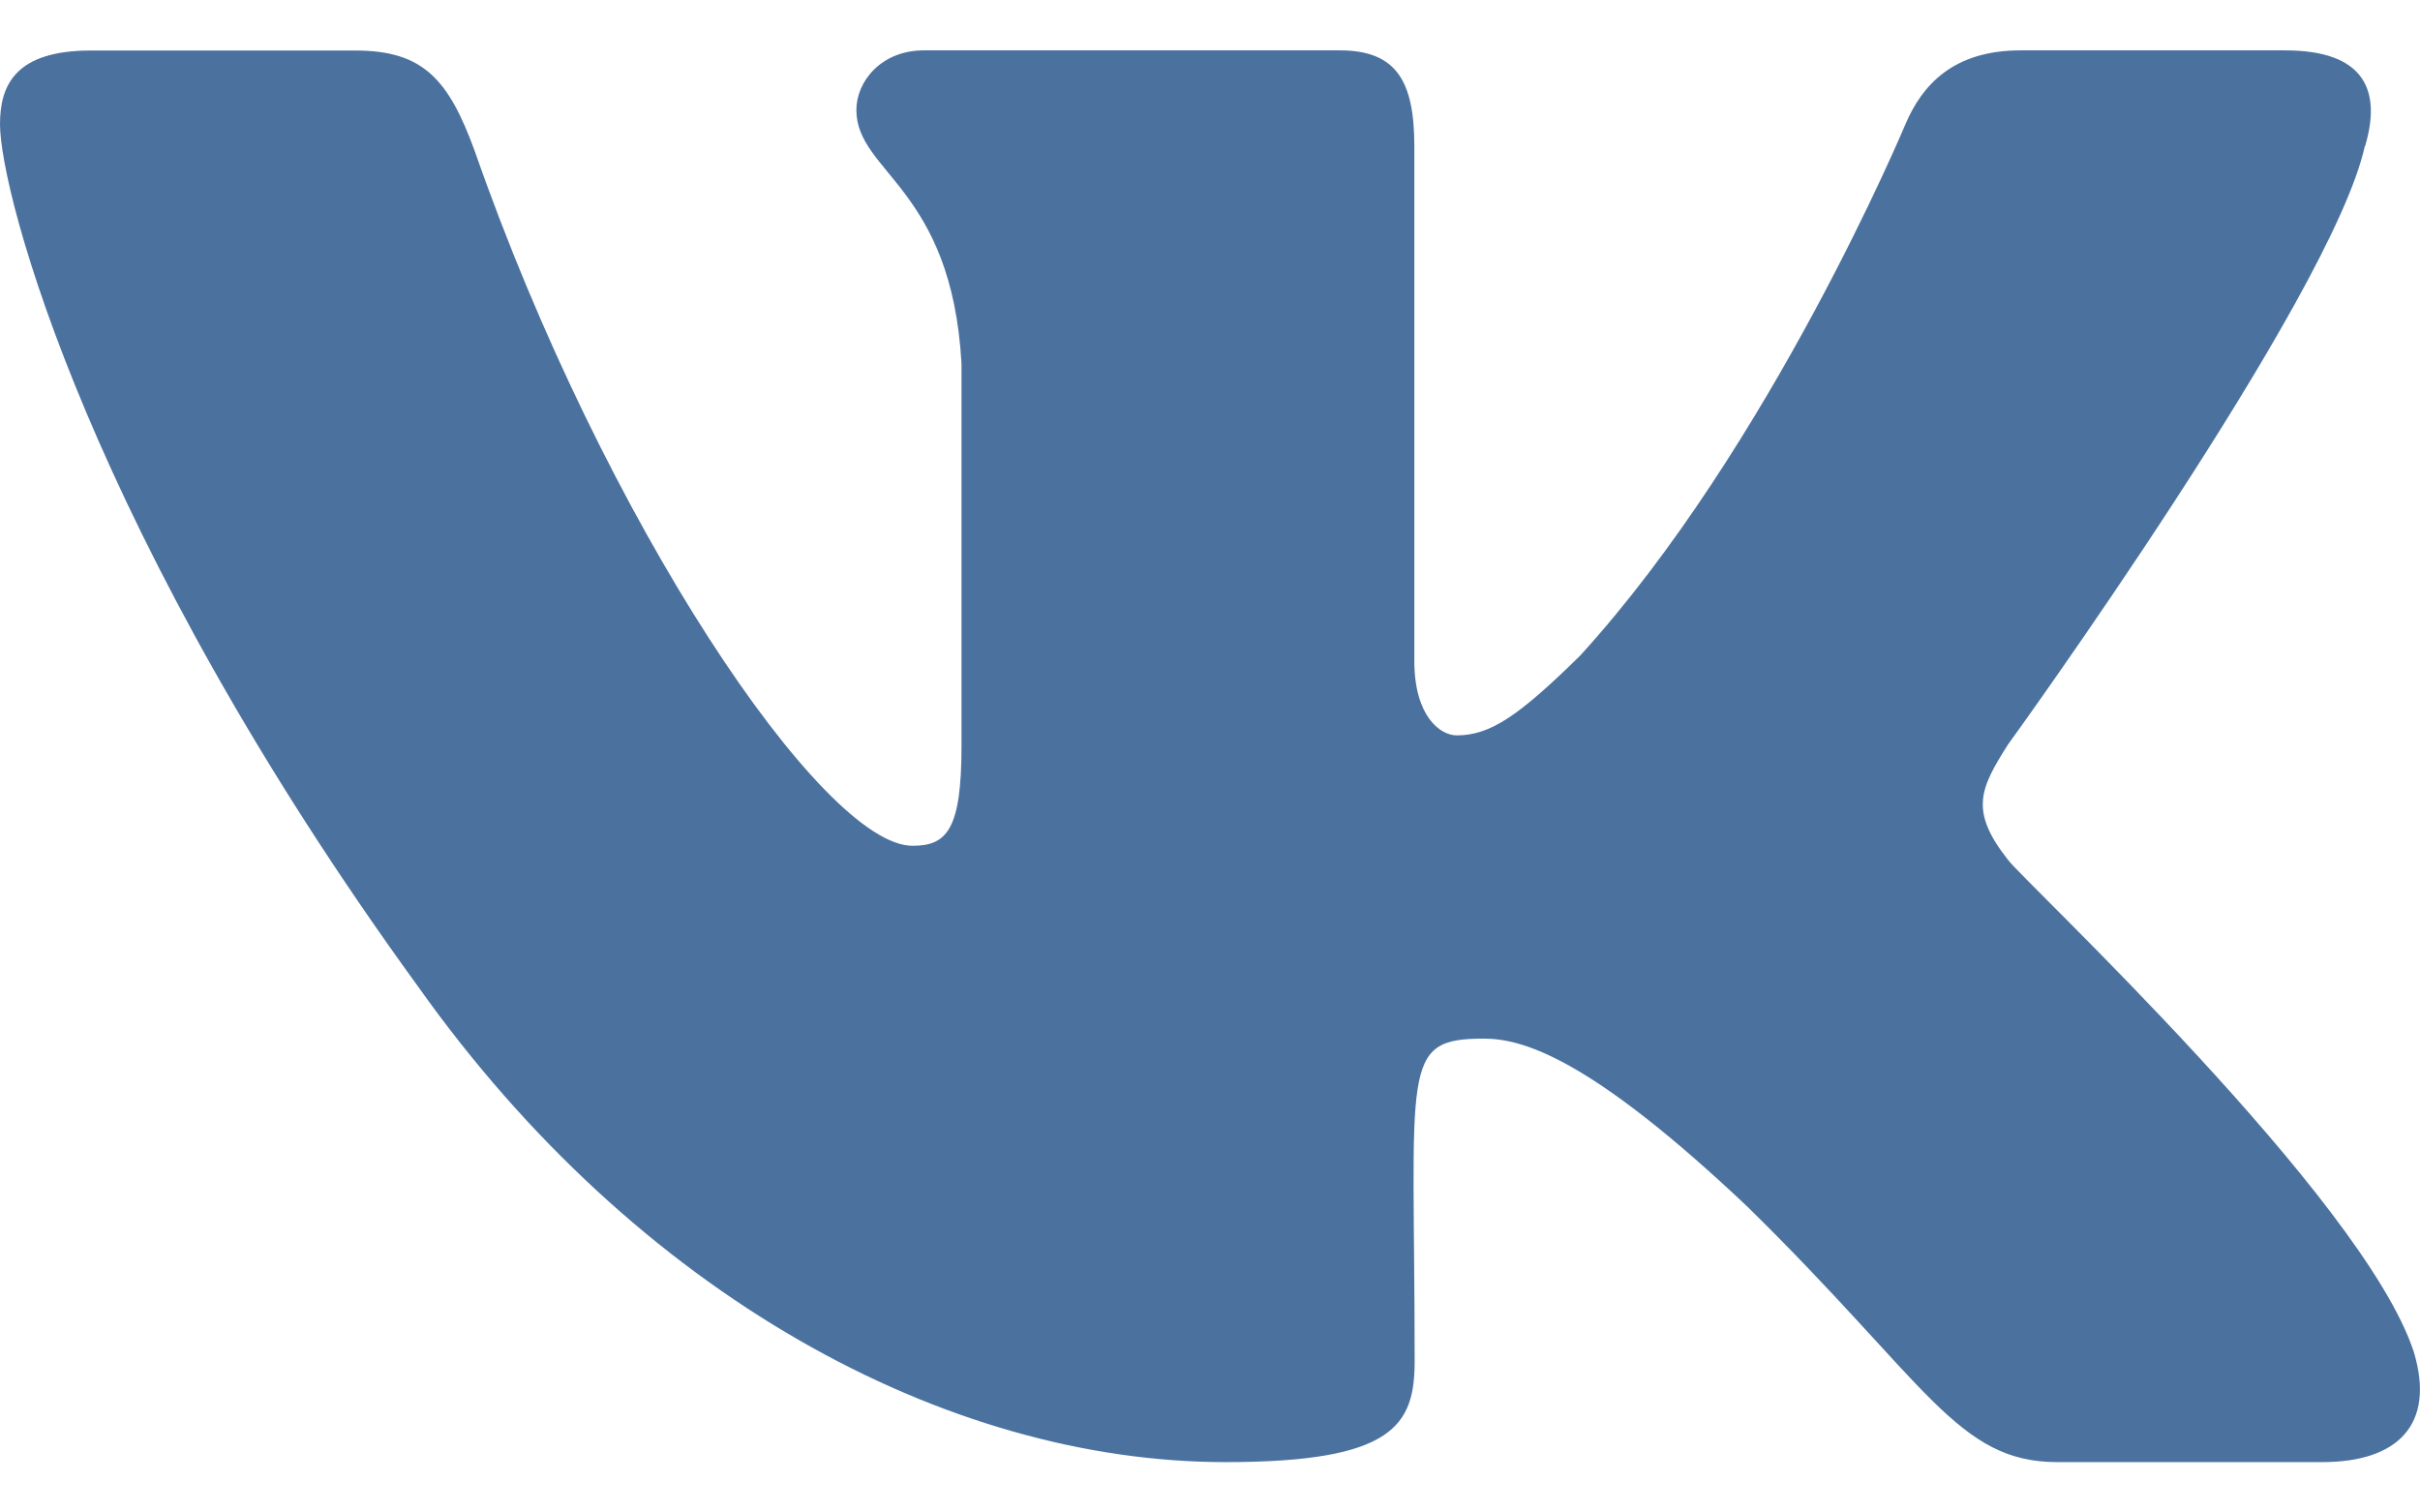 <svg width="16" height="10" viewBox="0 0 16 10" fill="none" xmlns="http://www.w3.org/2000/svg">
<path d="M13.277 5.686C13.018 5.359 13.092 5.213 13.277 4.921C13.28 4.918 15.415 1.968 15.635 0.967L15.637 0.966C15.746 0.601 15.637 0.333 15.108 0.333H13.359C12.913 0.333 12.708 0.563 12.598 0.821C12.598 0.821 11.707 2.953 10.447 4.335C10.041 4.734 9.853 4.862 9.631 4.862C9.521 4.862 9.351 4.734 9.351 4.37V0.966C9.351 0.529 9.227 0.333 8.858 0.333H6.107C5.828 0.333 5.662 0.537 5.662 0.727C5.662 1.142 6.292 1.238 6.357 2.404V4.936C6.357 5.49 6.257 5.592 6.033 5.592C5.439 5.592 3.995 3.451 3.14 1.002C2.967 0.526 2.799 0.334 2.35 0.334H0.6C0.101 0.334 0 0.564 0 0.821C0 1.276 0.595 3.537 2.765 6.524C4.212 8.562 6.249 9.667 8.103 9.667C9.217 9.667 9.353 9.421 9.353 8.999C9.353 7.051 9.252 6.867 9.81 6.867C10.069 6.867 10.514 6.995 11.554 7.979C12.743 9.145 12.938 9.667 13.603 9.667H15.353C15.851 9.667 16.104 9.421 15.959 8.938C15.626 7.92 13.378 5.825 13.277 5.686Z" fill="#4B729F"/>
</svg>

